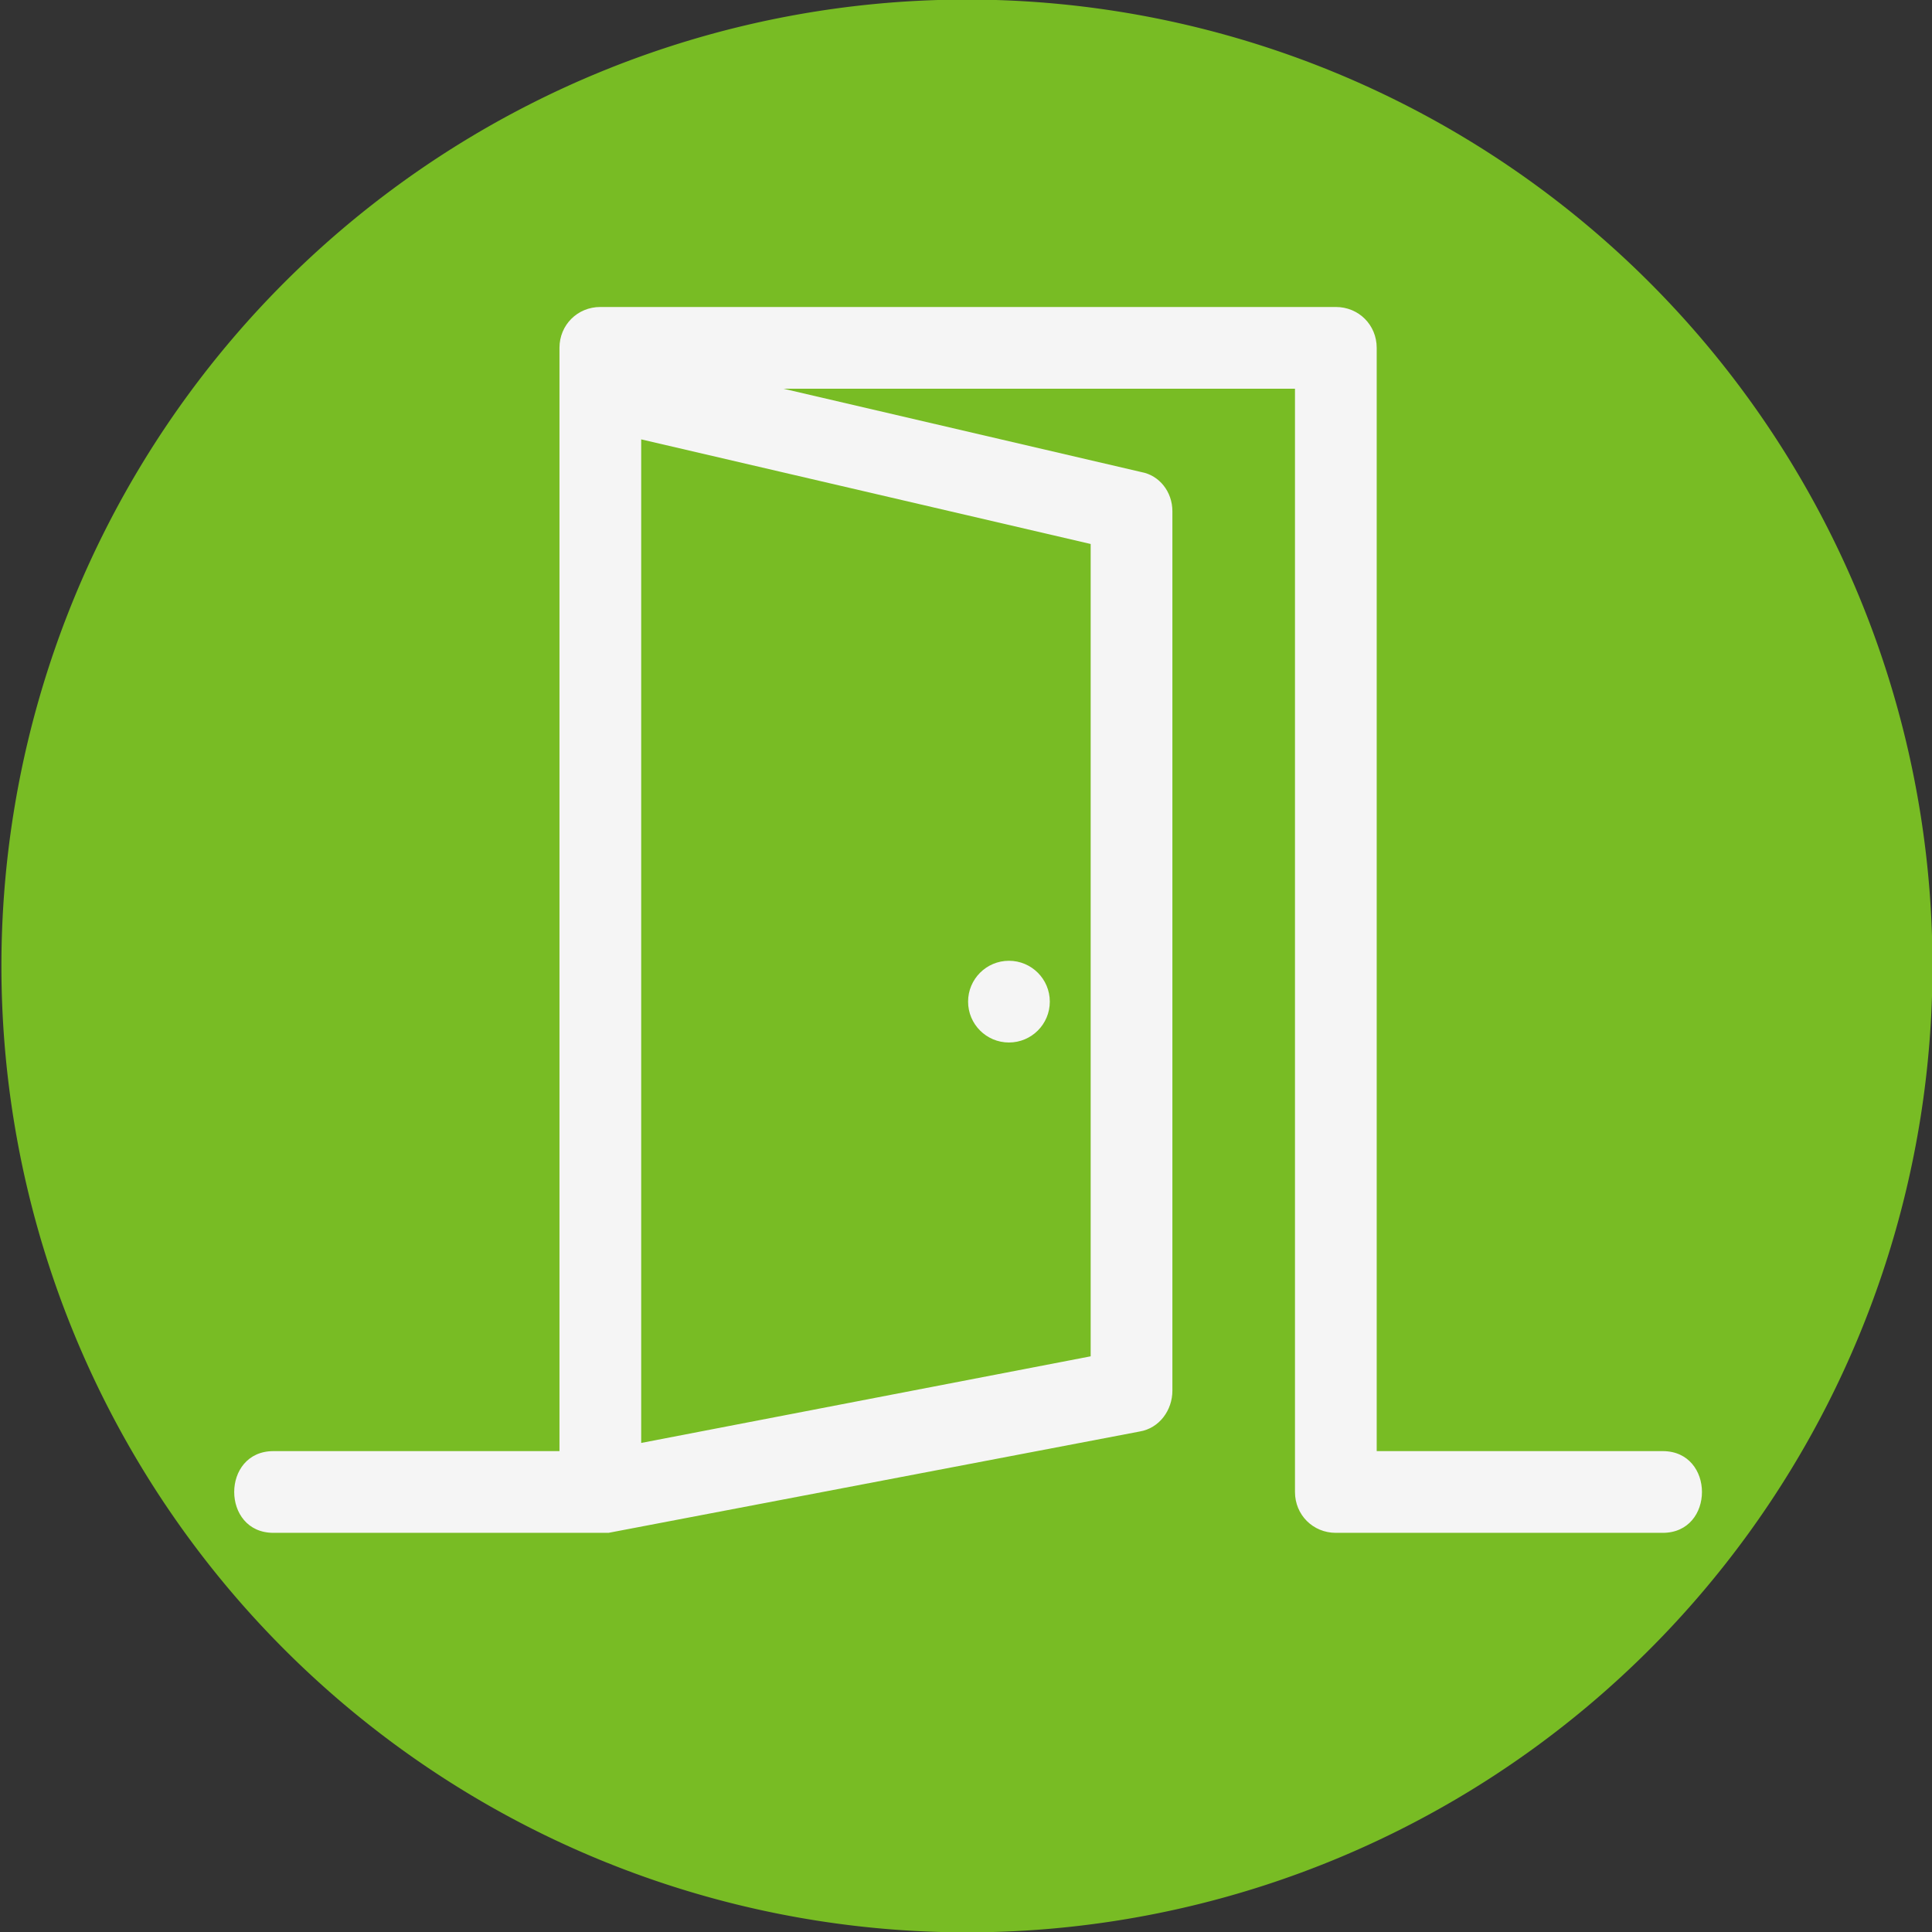 <?xml version="1.0" encoding="UTF-8" standalone="no"?>
<svg
   xmlns:dc="http://purl.org/dc/elements/1.1/"
   xmlns:cc="http://creativecommons.org/ns#"
   xmlns:rdf="http://www.w3.org/1999/02/22-rdf-syntax-ns#"
   xmlns:svg="http://www.w3.org/2000/svg"
   xmlns="http://www.w3.org/2000/svg"
   xmlns:sodipodi="http://sodipodi.sourceforge.net/DTD/sodipodi-0.dtd"
   xmlns:inkscape="http://www.inkscape.org/namespaces/inkscape"
   version="1.1"
   x="0px"
   y="0px"
   viewBox="0 0 200 200"
   enable-background="new 0 0 100 100"
   xml:space="preserve"
   id="svg2"
   inkscape:version="0.48.4 r9939"
   width="100%"
   height="100%"
   sodipodi:docname="openDoor.svg"><rect x="0" y="0" width="200" height="200" fill="#333333" stroke="none"/><defs
     id="defs14" /><sodipodi:namedview
     pagecolor="#ffffff"
     bordercolor="#666666"
     borderopacity="1"
     objecttolerance="10"
     gridtolerance="10"
     guidetolerance="10"
     inkscape:pageopacity="0"
     inkscape:pageshadow="2"
     inkscape:window-width="1855"
     inkscape:window-height="1056"
     id="namedview12"
     showgrid="false"
     fit-margin-top="0"
     fit-margin-left="0"
     fit-margin-right="0"
     fit-margin-bottom="0"
     inkscape:zoom="1.888"
     inkscape:cx="24.243222"
     inkscape:cy="84.322037"
     inkscape:window-x="65"
     inkscape:window-y="24"
     inkscape:window-maximized="1"
     inkscape:current-layer="svg2" /><path
     sodipodi:type="arc"
     style="fill:#78bc24;fill-opacity:1;stroke:none"
     id="path3765"
     sodipodi:cx="-202.86017"
     sodipodi:cy="-8.1567793"
     sodipodi:rx="101.16525"
     sodipodi:ry="88.453392"
     d="m -101.695,-8.157 a 101.165,88.453 0 1 1 -202.331,0 101.165,88.453 0 1 1 202.331,0 z"
     transform="matrix(0.988,0,0,1.131,300.524,109.222)"
     inkscape:export-filename="/home/lrd900/code/presentations/iswc2015/imgs/openDoor.png"
     inkscape:export-xdpi="180"
     inkscape:export-ydpi="180" /><g
     id="g2993"
     transform="matrix(1.692,0,0,1.692,15.616,10.629)"
     style="fill:#f5f5f5"
     inkscape:export-filename="/home/lrd900/code/presentations/iswc2015/imgs/openDoor.png"
     inkscape:export-xdpi="180"
     inkscape:export-ydpi="180"><path
       id="path4"
       d="M 92.5,82.5 H 75 V 15 c 0,-1.4 -1.1,-2.5 -2.5,-2.5 h -45 C 26.1,12.5 25,13.6 25,15 V 82.5 H 7.5 c -3.2,0 -3.2,5 0,5 h 20 c 0.2,0 0.3,0 0.5,0 l 0,0 c 0,0 0,0 0,0 l 32.5,-6.2 c 1.2,-0.2 2,-1.3 2,-2.5 V 25 c 0,-1.2 -0.8,-2.2 -1.9,-2.4 L 38.7,17.5 H 70 V 85 c 0,1.4 1.1,2.5 2.5,2.5 h 20 c 3.2,0 3.2,-5 0,-5 z M 57.5,27 V 76.7 L 30,82 V 20.6 L 57.5,27 z"
       inkscape:connector-curvature="0"
       style="fill:#f5f5f5" /><circle
       id="circle6"
       r="2.5"
       cy="55"
       cx="52.5"
       sodipodi:cx="52.5"
       sodipodi:cy="55"
       sodipodi:rx="2.5"
       sodipodi:ry="2.5"
       d="m 55,55 c 0,1.381 -1.119,2.5 -2.5,2.5 -1.381,0 -2.5,-1.119 -2.5,-2.5 0,-1.381 1.119,-2.5 2.5,-2.5 1.381,0 2.5,1.119 2.5,2.5 z"
       style="fill:#f5f5f5" /></g></svg>
